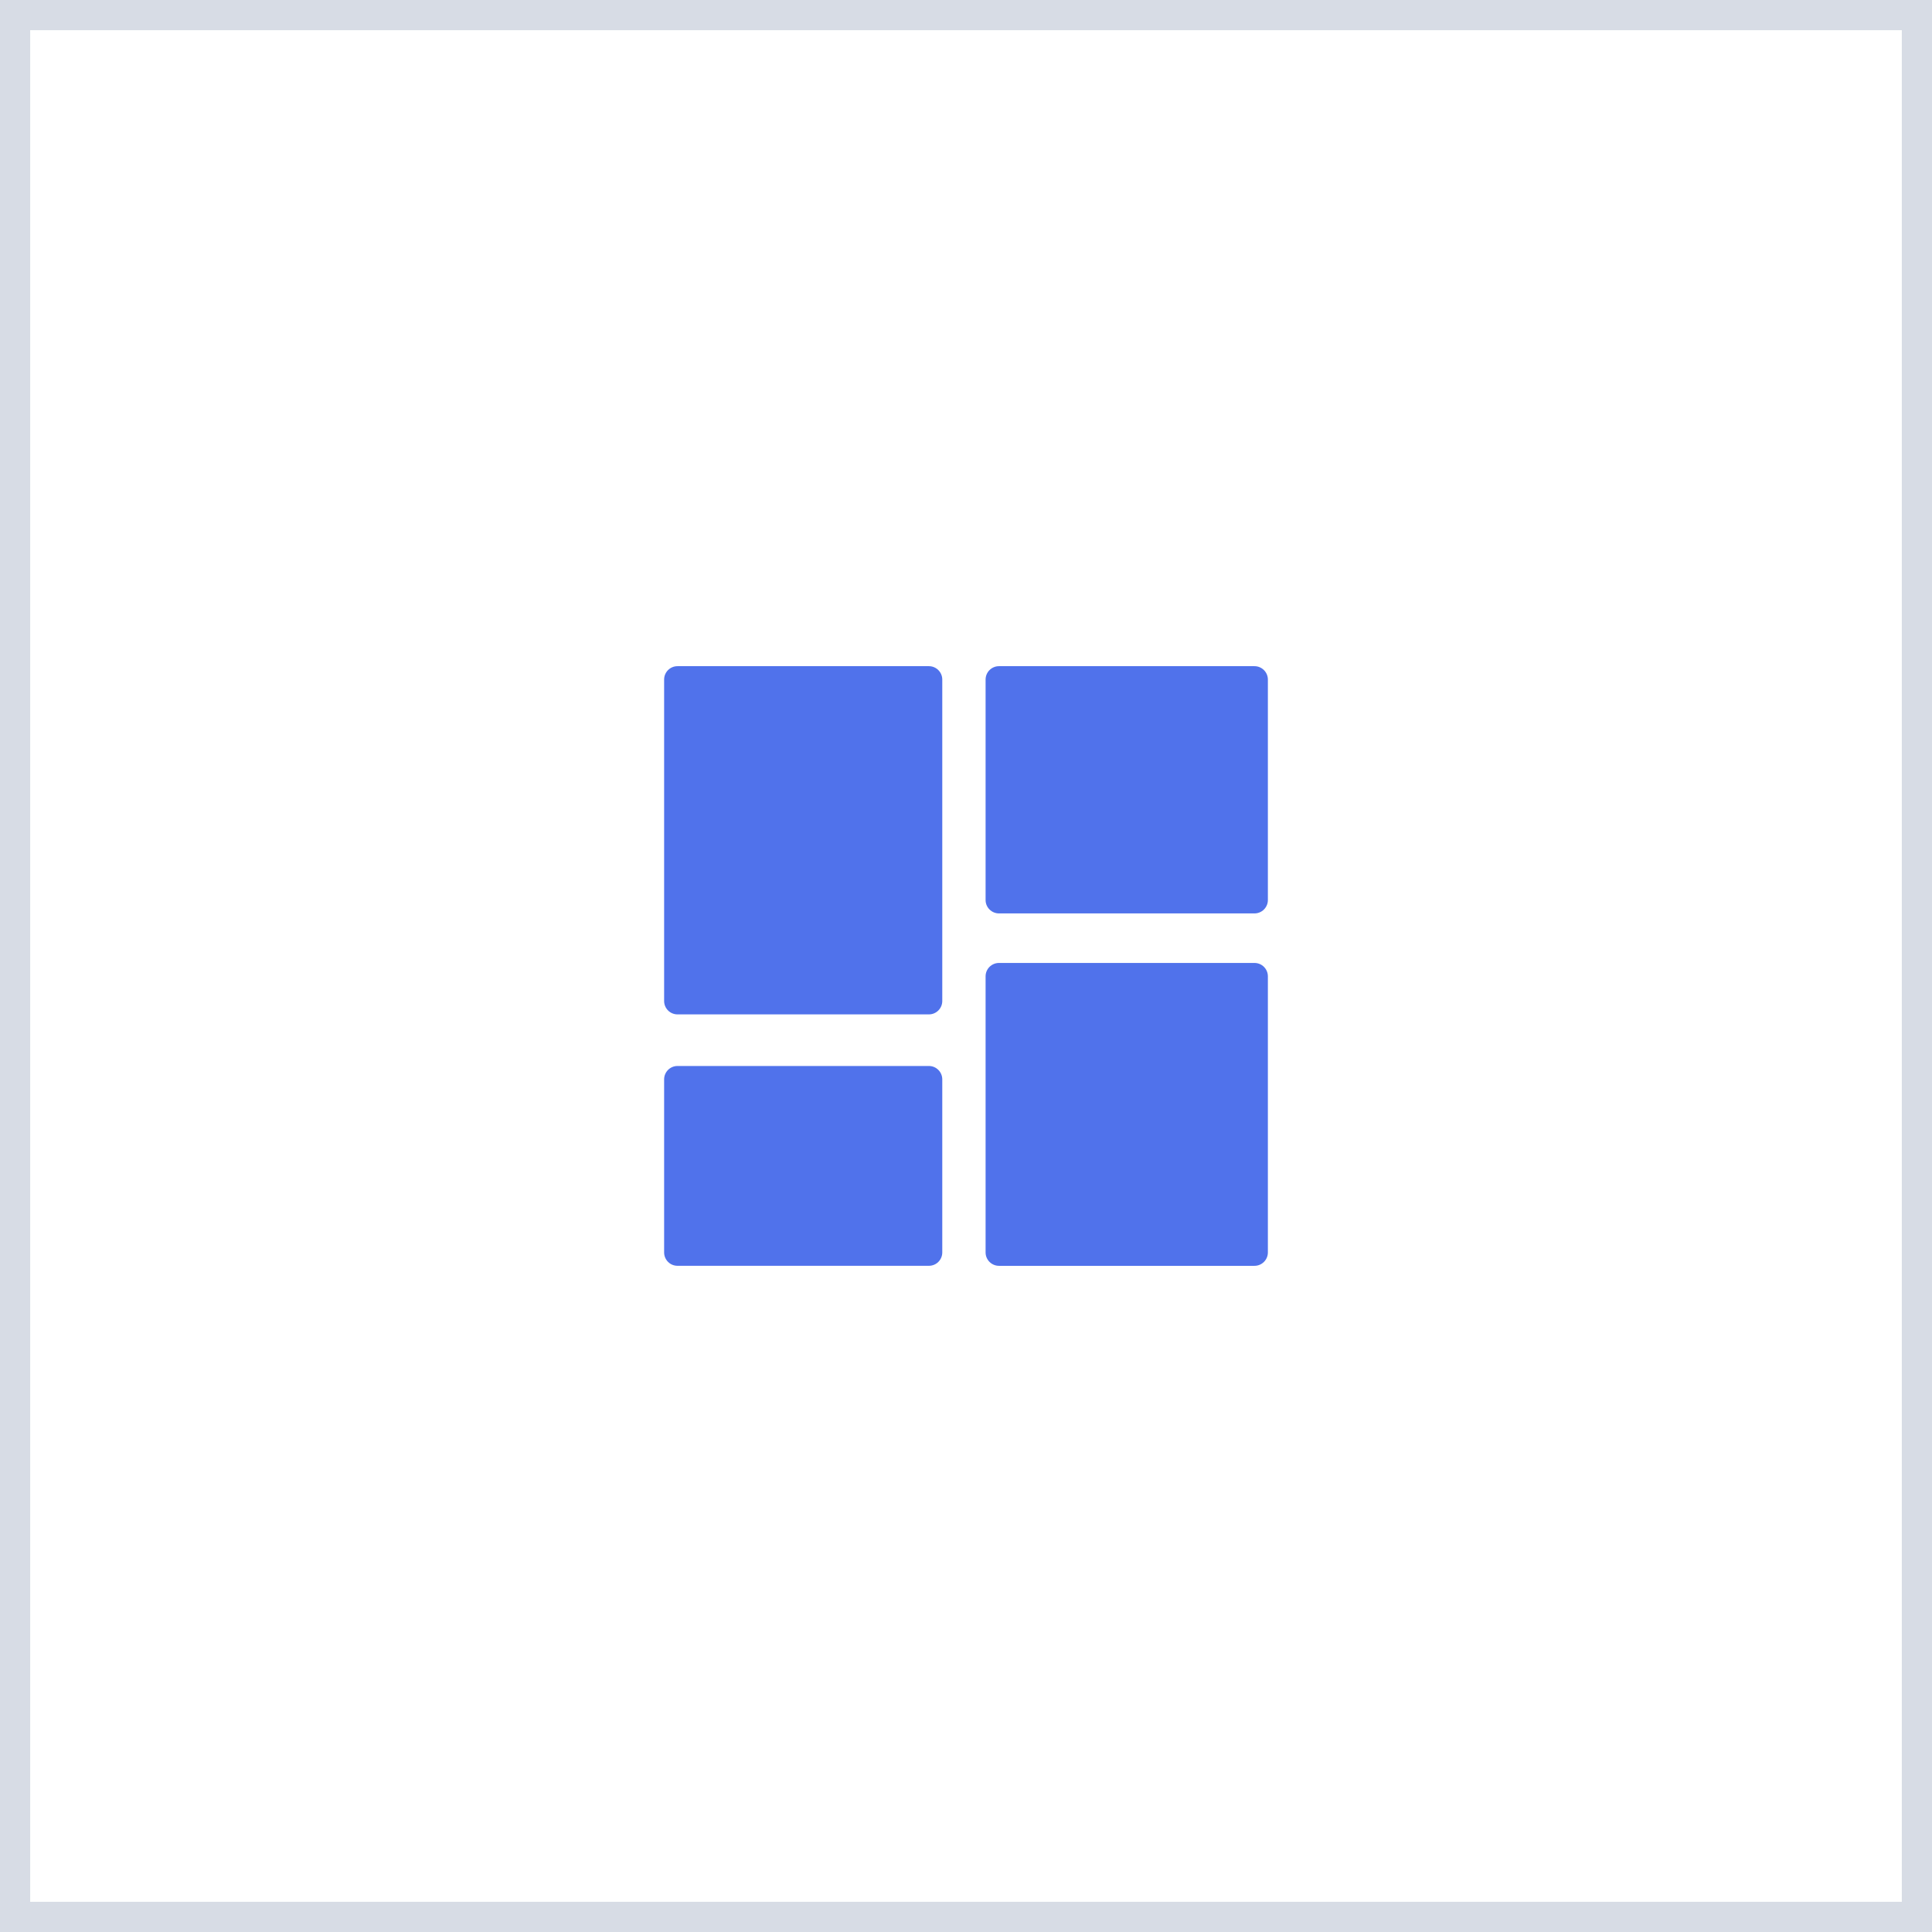 <svg width="64" height="64" viewBox="0 0 64 64" fill="none" xmlns="http://www.w3.org/2000/svg">
<rect x="0" y="0" width="64" height="64" fill="#333333" stroke="none"/>
<rect x="0.5" y="0.5" width="63" height="63" fill="white"/>
<path d="M30.771 22.068H22.443C22.198 22.068 22 22.266 22 22.511V33.16C22 33.278 22.047 33.39 22.13 33.473C22.212 33.556 22.325 33.603 22.443 33.603H30.771C30.889 33.603 31.001 33.556 31.084 33.473C31.167 33.39 31.214 33.278 31.214 33.16V22.511C31.214 22.393 31.167 22.281 31.084 22.198C31.001 22.115 30.889 22.068 30.771 22.068Z" fill="#5072EB"/>
<path d="M41.557 31.899H33.092C32.848 31.899 32.649 32.097 32.649 32.342V41.489C32.649 41.607 32.696 41.719 32.779 41.802C32.862 41.885 32.975 41.932 33.092 41.932H41.557C41.675 41.932 41.787 41.885 41.87 41.802C41.953 41.719 42 41.607 42 41.489V32.342C42 32.224 41.953 32.111 41.87 32.029C41.787 31.945 41.675 31.899 41.557 31.899Z" fill="#5072EB"/>
<path d="M30.771 35.312H22.443C22.325 35.312 22.212 35.359 22.13 35.442C22.047 35.525 22 35.637 22 35.755V41.489C22 41.606 22.047 41.719 22.13 41.802C22.212 41.885 22.325 41.931 22.443 41.931H30.771C30.889 41.931 31.001 41.885 31.084 41.802C31.167 41.719 31.214 41.606 31.214 41.489V35.755C31.214 35.637 31.167 35.525 31.084 35.442C31.001 35.359 30.889 35.312 30.771 35.312Z" fill="#5072EB"/>
<path d="M41.557 22.068H33.092C32.848 22.068 32.649 22.266 32.649 22.511V29.815C32.649 29.933 32.696 30.045 32.779 30.128C32.862 30.211 32.975 30.258 33.092 30.258H41.557C41.675 30.258 41.787 30.211 41.87 30.128C41.953 30.045 42 29.933 42 29.815V22.511C42 22.393 41.953 22.281 41.87 22.198C41.787 22.115 41.675 22.068 41.557 22.068Z" fill="#5072EB"/>
<rect x="0.5" y="0.5" width="63" height="63" stroke="#D7DCE5"/>
</svg>
